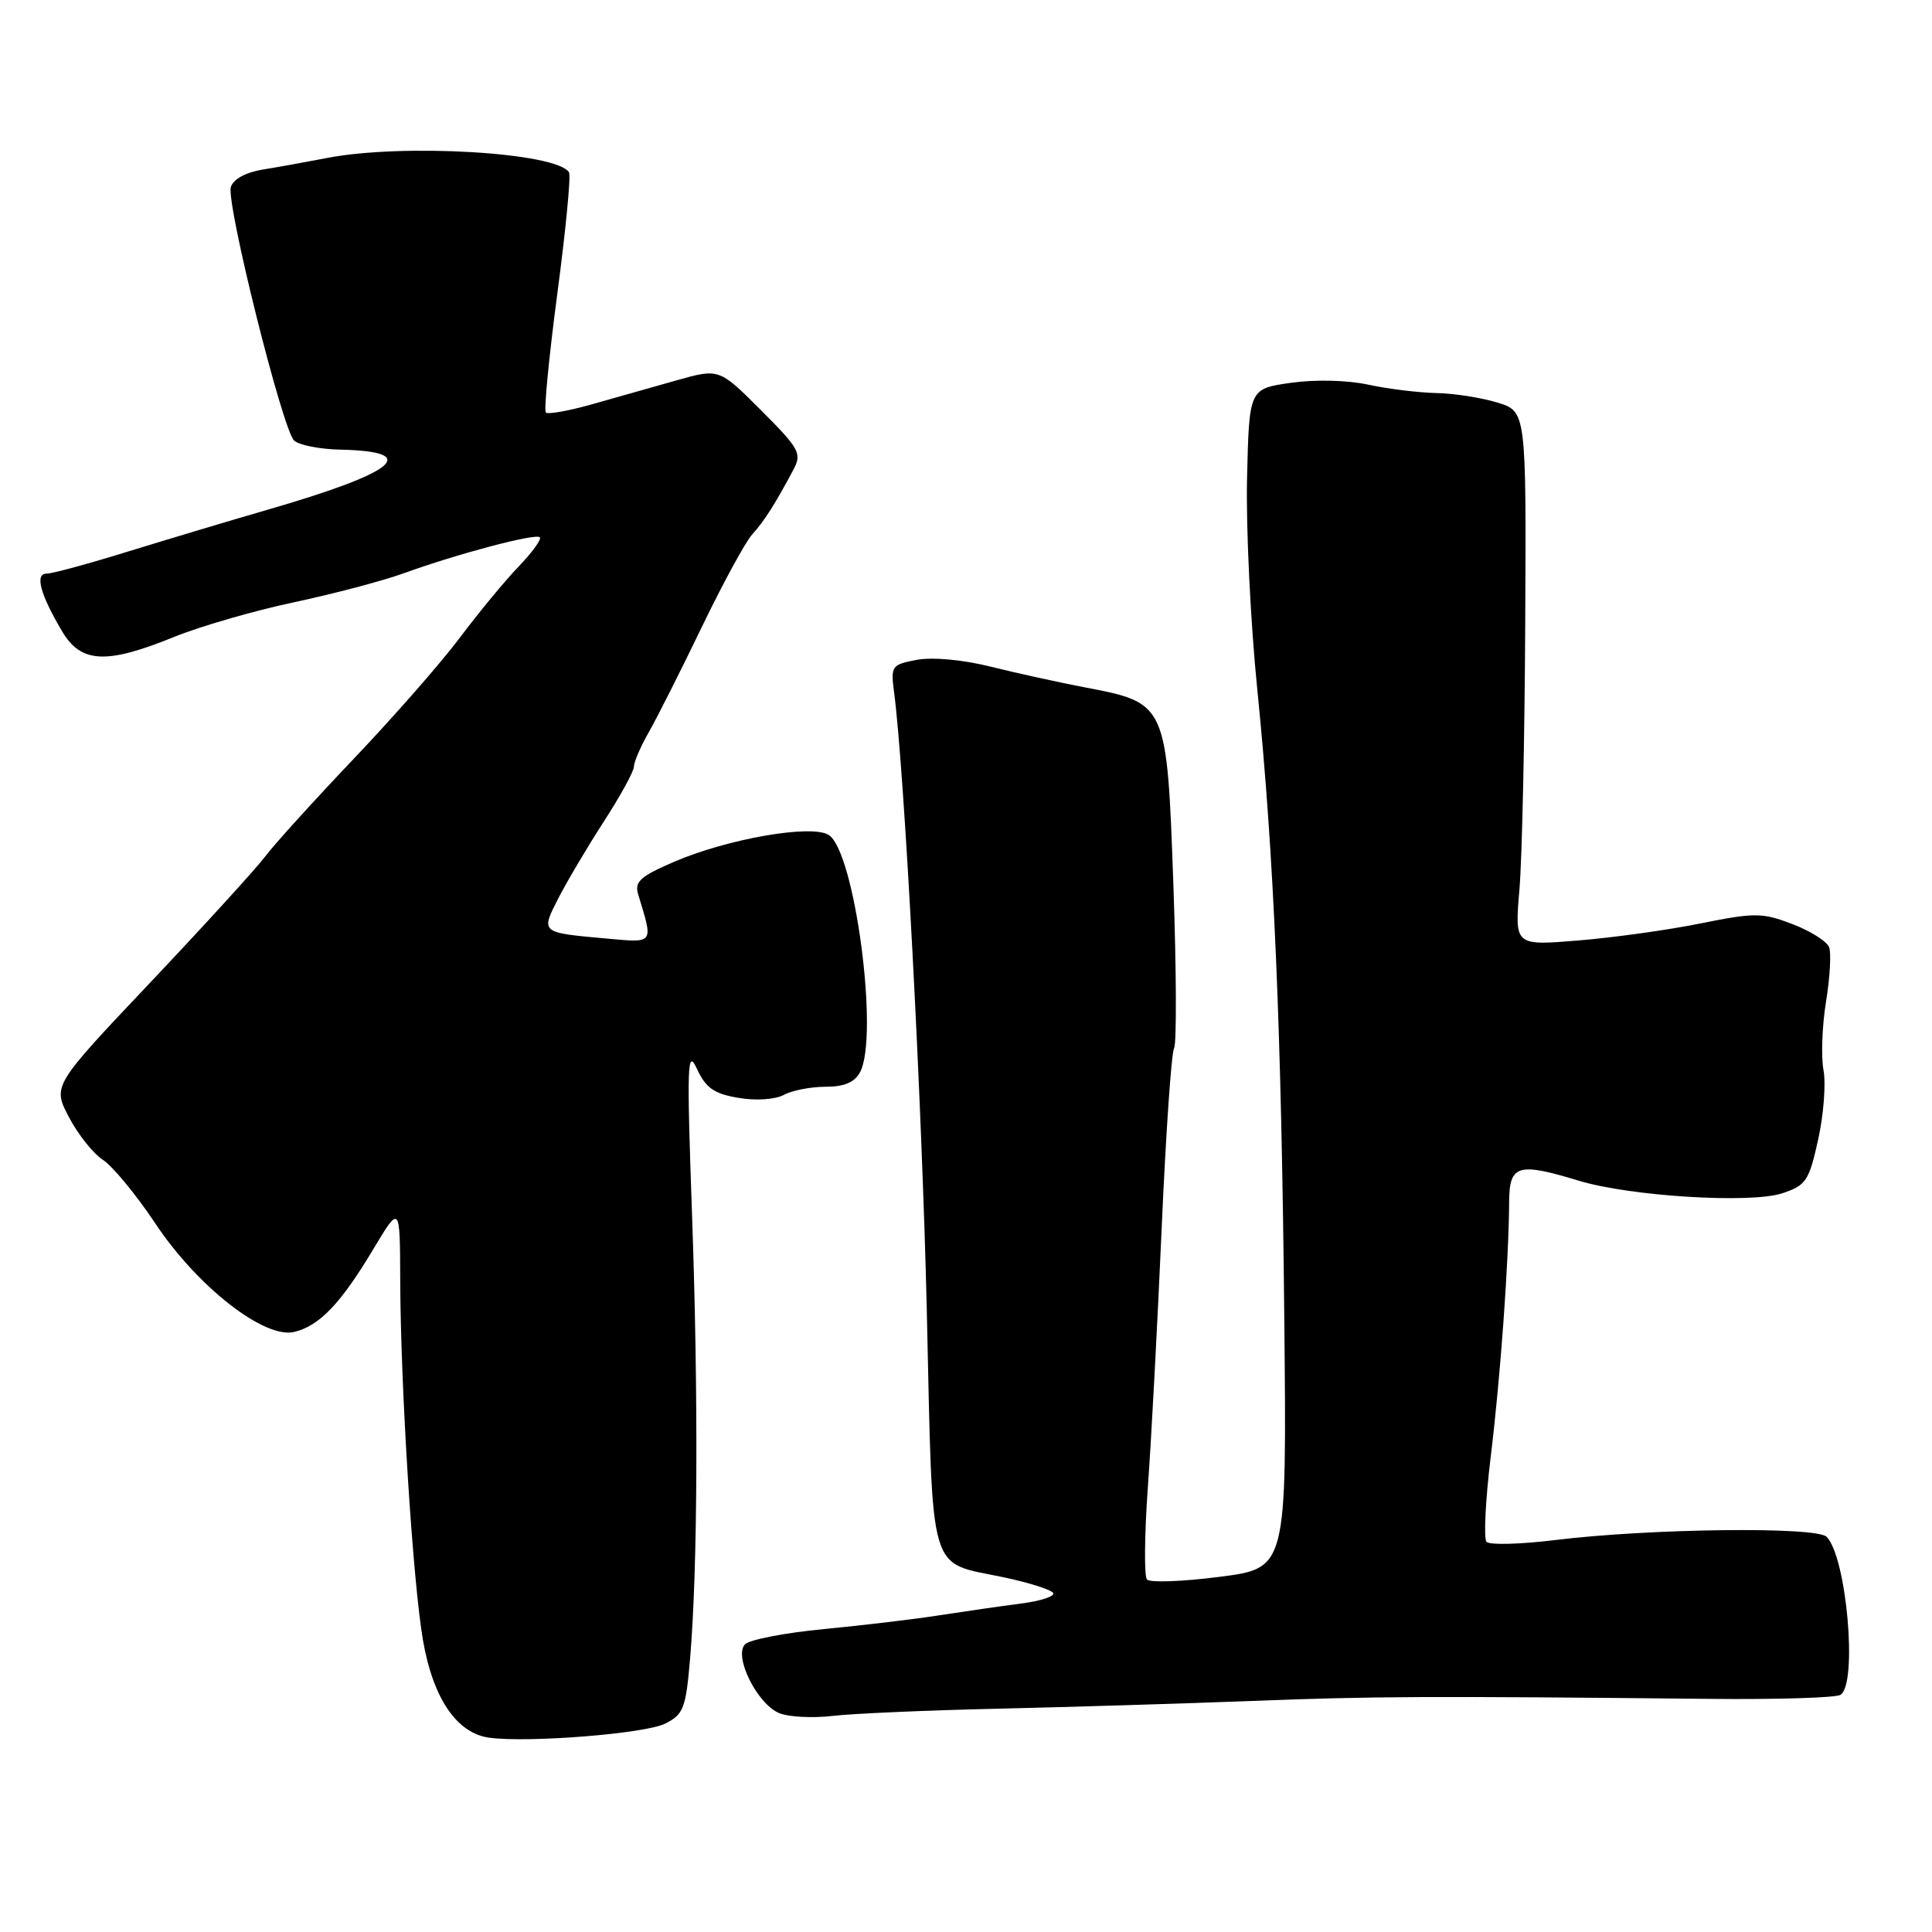 <?xml version="1.0" encoding="UTF-8" standalone="no"?>
<!DOCTYPE svg PUBLIC "-//W3C//DTD SVG 1.1//EN" "http://www.w3.org/Graphics/SVG/1.1/DTD/svg11.dtd" >
<svg xmlns="http://www.w3.org/2000/svg" xmlns:xlink="http://www.w3.org/1999/xlink" version="1.1" viewBox="0 0 256 256">
 <g >
 <path fill="currentColor"
d=" M 88.16 228.38 C 90.57 227.17 90.88 226.35 91.44 219.77 C 92.45 207.86 92.55 184.95 91.70 161.00 C 90.99 140.91 91.06 138.84 92.36 141.65 C 93.53 144.17 94.62 144.93 97.83 145.47 C 100.16 145.87 102.69 145.70 103.86 145.08 C 104.96 144.48 107.46 144.00 109.40 144.00 C 111.87 144.00 113.24 143.42 113.96 142.07 C 116.51 137.31 113.26 112.78 109.80 110.63 C 107.52 109.21 96.46 111.13 89.35 114.18 C 84.84 116.12 84.05 116.83 84.56 118.50 C 86.58 125.17 86.75 124.93 80.35 124.36 C 71.58 123.57 71.64 123.62 73.98 119.03 C 75.11 116.83 77.82 112.25 80.01 108.86 C 82.21 105.46 84.00 102.19 84.00 101.58 C 84.00 100.97 84.89 98.90 85.99 96.98 C 87.08 95.07 90.24 88.80 93.01 83.05 C 95.78 77.31 98.78 71.79 99.68 70.80 C 101.29 69.02 102.69 66.82 105.15 62.20 C 106.27 60.08 105.92 59.44 100.83 54.35 C 95.29 48.81 95.29 48.81 89.64 50.40 C 86.54 51.28 81.49 52.71 78.41 53.58 C 75.34 54.45 72.60 54.93 72.33 54.66 C 72.05 54.39 72.74 47.29 73.85 38.89 C 74.97 30.48 75.66 23.26 75.40 22.84 C 73.76 20.19 53.35 18.98 43.30 20.94 C 40.66 21.45 36.84 22.14 34.81 22.47 C 32.55 22.84 30.91 23.74 30.59 24.78 C 29.94 26.89 37.40 56.80 38.96 58.36 C 39.57 58.97 42.33 59.52 45.08 59.58 C 55.93 59.81 52.59 62.58 35.50 67.53 C 30.55 68.96 22.23 71.46 17.00 73.07 C 11.78 74.69 6.91 76.01 6.18 76.01 C 4.59 76.00 5.32 78.73 8.21 83.62 C 10.72 87.88 14.05 88.06 23.01 84.42 C 26.50 83.00 33.67 80.92 38.93 79.81 C 44.19 78.69 50.75 76.96 53.50 75.96 C 60.62 73.38 70.97 70.64 71.53 71.19 C 71.79 71.45 70.52 73.20 68.71 75.08 C 66.90 76.96 63.42 81.18 60.96 84.46 C 58.51 87.74 52.20 94.94 46.95 100.46 C 41.70 105.98 36.37 111.85 35.13 113.50 C 33.88 115.15 27.03 122.66 19.91 130.19 C 6.96 143.87 6.96 143.87 9.12 148.00 C 10.30 150.27 12.33 152.83 13.63 153.68 C 14.93 154.53 18.06 158.33 20.58 162.11 C 26.15 170.50 35.05 177.44 38.98 176.49 C 42.33 175.68 45.15 172.73 49.44 165.56 C 53.00 159.62 53.00 159.62 53.03 169.56 C 53.08 183.92 54.70 209.63 56.06 217.42 C 57.39 225.04 60.53 229.66 64.79 230.25 C 69.97 230.96 85.52 229.72 88.16 228.38 Z  M 132.30 226.41 C 141.76 226.19 156.93 225.73 166.00 225.38 C 181.69 224.77 189.18 224.73 226.62 225.11 C 235.49 225.20 243.25 224.96 243.87 224.58 C 246.18 223.15 244.69 206.29 242.03 203.63 C 240.66 202.26 218.58 202.53 206.10 204.06 C 201.48 204.63 197.37 204.74 196.97 204.30 C 196.58 203.86 196.83 198.78 197.53 193.00 C 198.82 182.45 199.92 167.16 199.97 159.25 C 200.00 154.33 201.11 153.99 209.20 156.45 C 216.02 158.52 231.94 159.50 236.15 158.12 C 239.31 157.07 239.70 156.49 240.91 151.02 C 241.64 147.75 241.96 143.59 241.62 141.78 C 241.29 139.98 241.44 135.90 241.96 132.71 C 242.48 129.53 242.66 126.29 242.37 125.51 C 242.07 124.73 239.87 123.35 237.49 122.44 C 233.50 120.92 232.53 120.91 225.33 122.36 C 221.02 123.23 213.72 124.25 209.10 124.62 C 200.70 125.31 200.70 125.31 201.33 117.91 C 201.68 113.83 202.03 97.90 202.10 82.50 C 202.24 54.50 202.24 54.50 198.37 53.33 C 196.24 52.68 192.61 52.12 190.30 52.08 C 187.99 52.03 183.94 51.54 181.30 50.97 C 178.47 50.36 174.25 50.27 171.01 50.73 C 165.52 51.52 165.52 51.52 165.24 63.40 C 165.09 69.93 165.70 82.53 166.60 91.39 C 168.81 113.27 169.80 136.37 170.18 175.15 C 170.50 207.80 170.50 207.80 161.59 208.94 C 156.69 209.57 152.37 209.73 151.98 209.29 C 151.59 208.86 151.65 203.32 152.10 197.00 C 152.56 190.68 153.38 175.25 153.93 162.71 C 154.48 150.18 155.22 139.46 155.57 138.89 C 155.92 138.31 155.88 128.58 155.48 117.26 C 154.62 93.15 154.62 93.16 143.75 91.08 C 140.31 90.42 134.69 89.19 131.25 88.33 C 127.56 87.41 123.56 87.05 121.50 87.43 C 118.12 88.07 118.01 88.23 118.48 91.80 C 119.85 102.32 122.17 146.21 122.81 173.84 C 123.63 209.54 122.85 206.85 133.04 209.01 C 136.35 209.71 139.28 210.64 139.55 211.08 C 139.82 211.51 137.89 212.15 135.27 212.48 C 132.65 212.82 127.80 213.52 124.50 214.03 C 121.20 214.55 114.30 215.37 109.17 215.86 C 104.04 216.35 99.34 217.26 98.73 217.87 C 97.17 219.43 100.32 225.78 103.25 227.00 C 104.49 227.51 107.66 227.68 110.30 227.37 C 112.93 227.06 122.83 226.62 132.30 226.41 Z "/>
</g>
</svg>